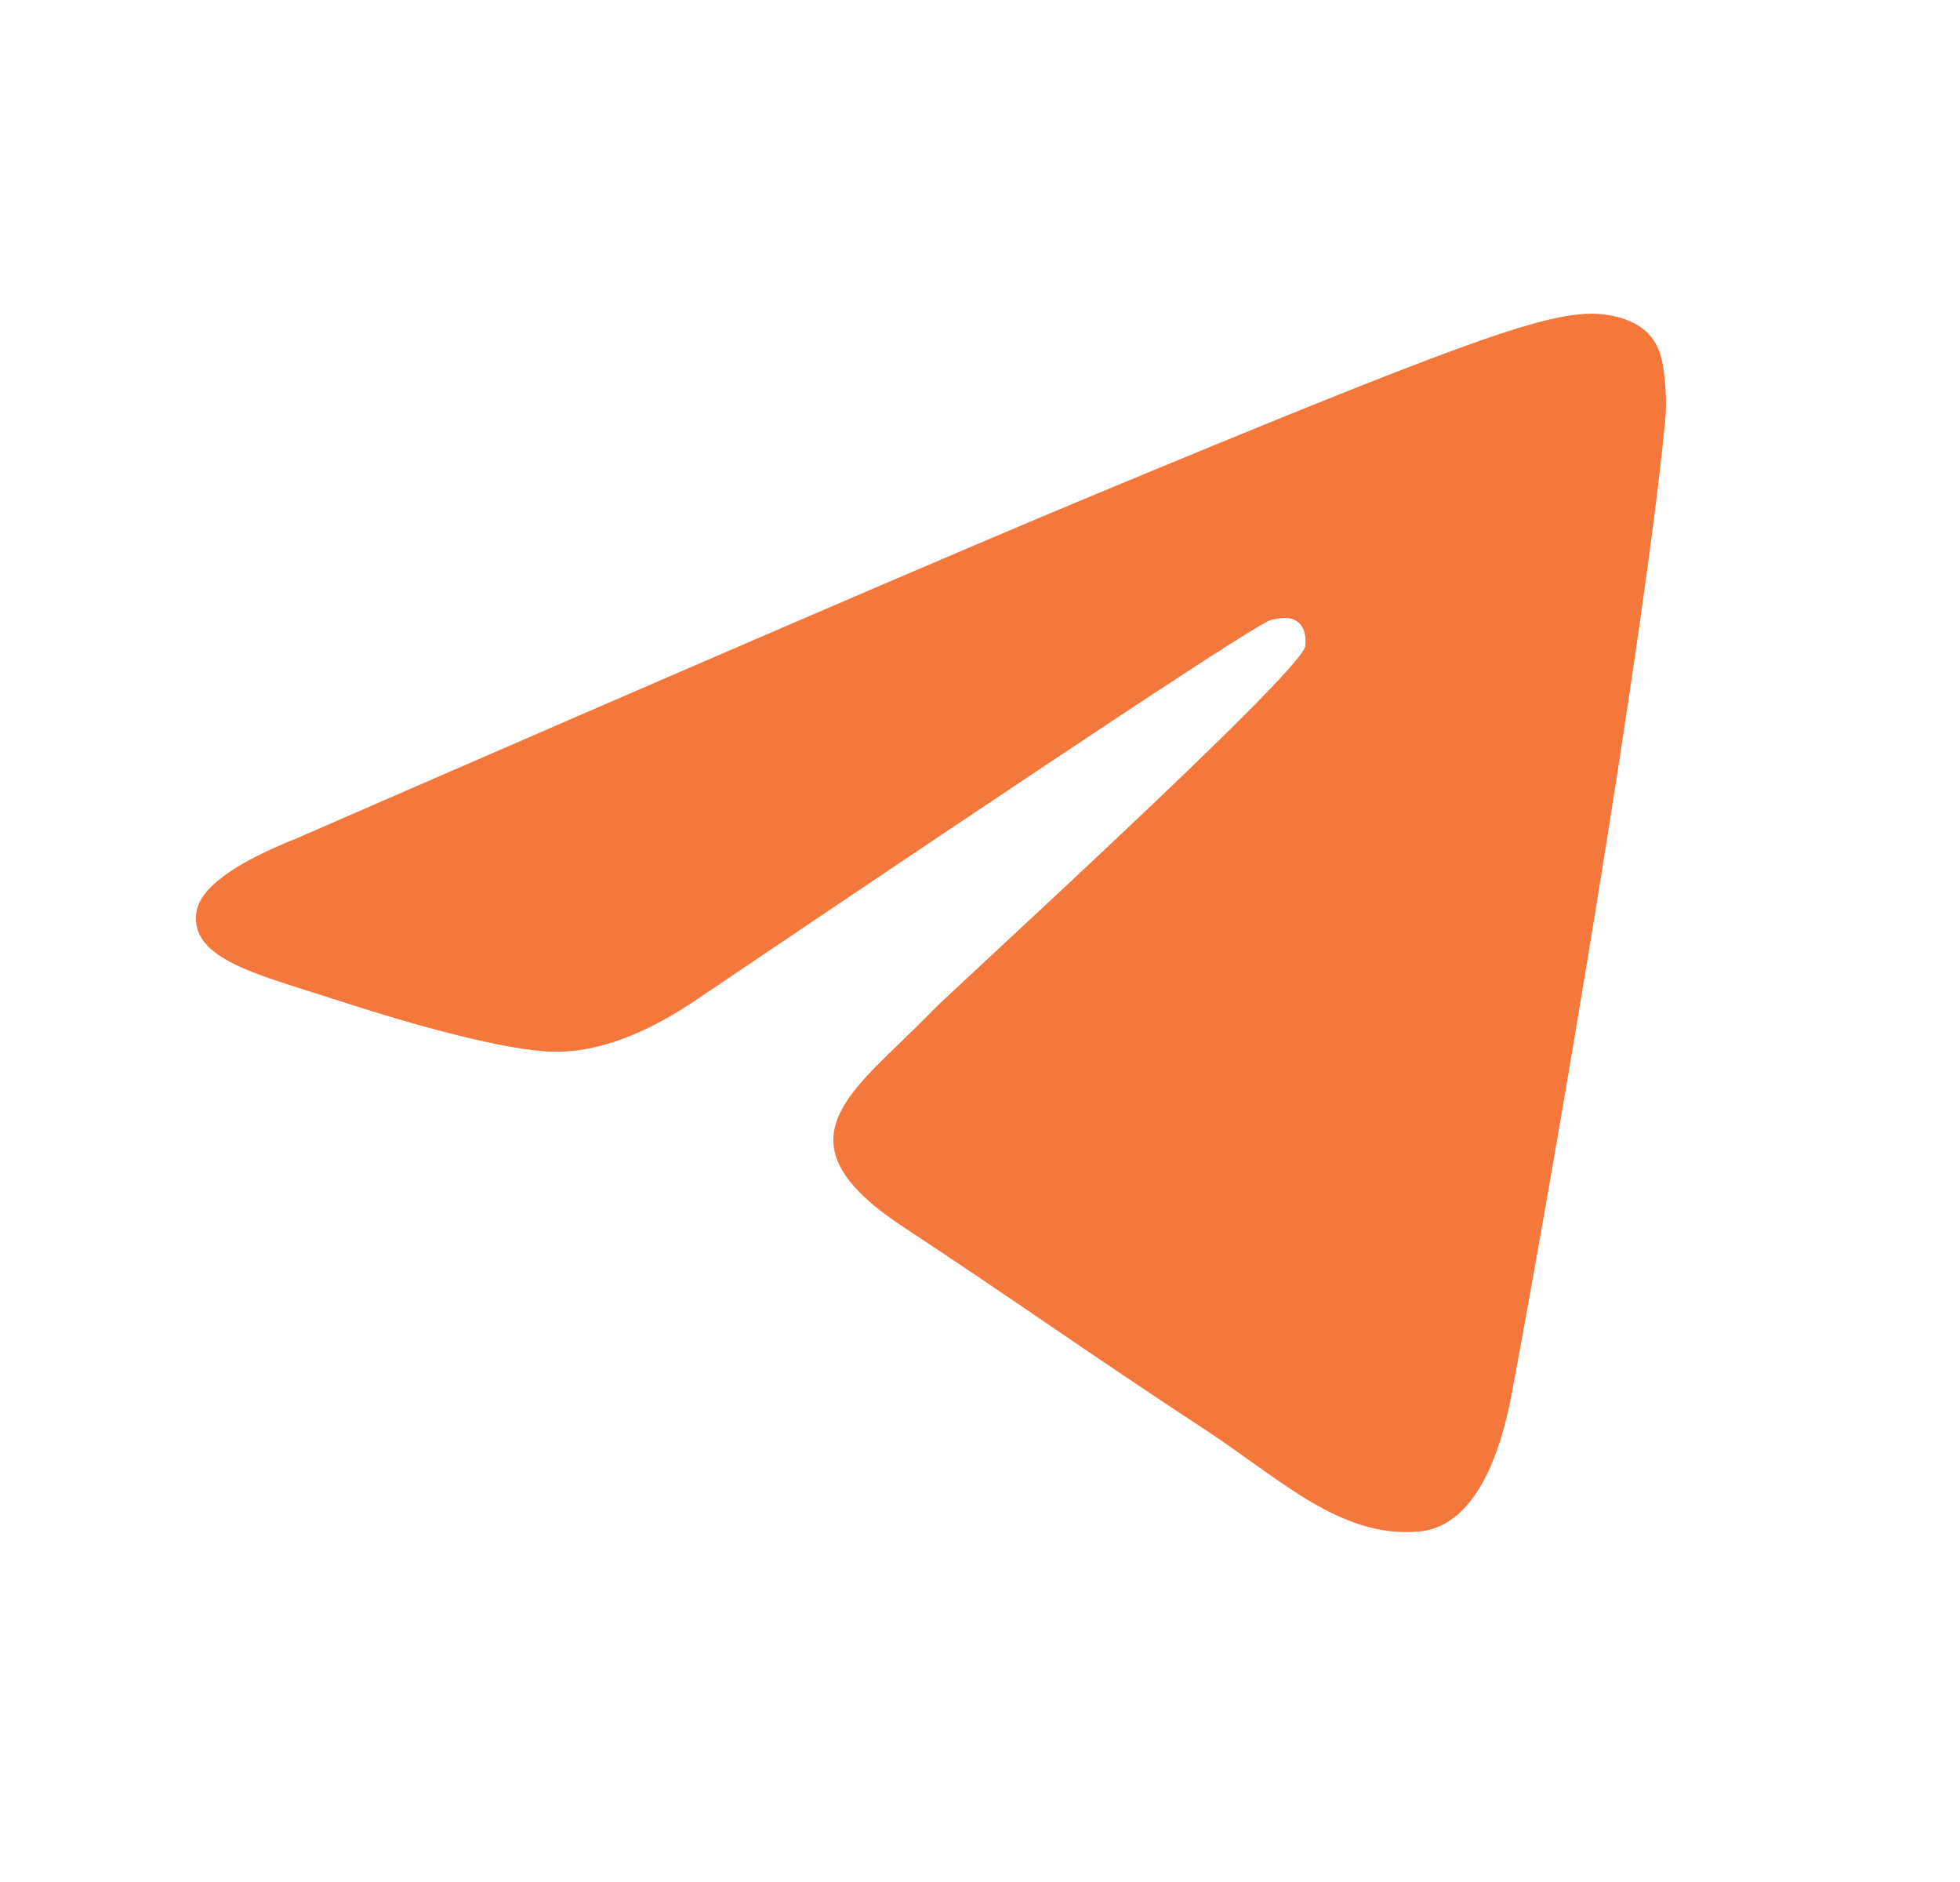<svg width="25" height="24" viewBox="0 0 25 24" fill="none" xmlns="http://www.w3.org/2000/svg">
<path fill-rule="evenodd" clip-rule="evenodd" d="M3.788 10.689C8.822 8.496 12.178 7.051 13.857 6.352C18.652 4.358 19.648 4.011 20.297 4C20.44 3.998 20.759 4.033 20.966 4.201C21.141 4.343 21.189 4.534 21.212 4.668C21.236 4.803 21.264 5.109 21.241 5.348C20.982 8.078 19.857 14.703 19.285 17.76C19.043 19.054 18.567 19.488 18.105 19.53C17.102 19.623 16.341 18.868 15.37 18.231C13.851 17.235 12.992 16.615 11.517 15.643C9.812 14.52 10.918 13.902 11.889 12.894C12.143 12.63 16.561 8.611 16.646 8.247C16.657 8.201 16.667 8.031 16.566 7.941C16.466 7.851 16.317 7.882 16.209 7.907C16.056 7.941 13.629 9.546 8.926 12.72C8.237 13.194 7.613 13.424 7.054 13.412C6.437 13.398 5.252 13.063 4.37 12.777C3.289 12.425 2.43 12.24 2.504 11.643C2.543 11.331 2.972 11.014 3.789 10.689L3.788 10.689Z" fill="#F4783C"/>
</svg>
